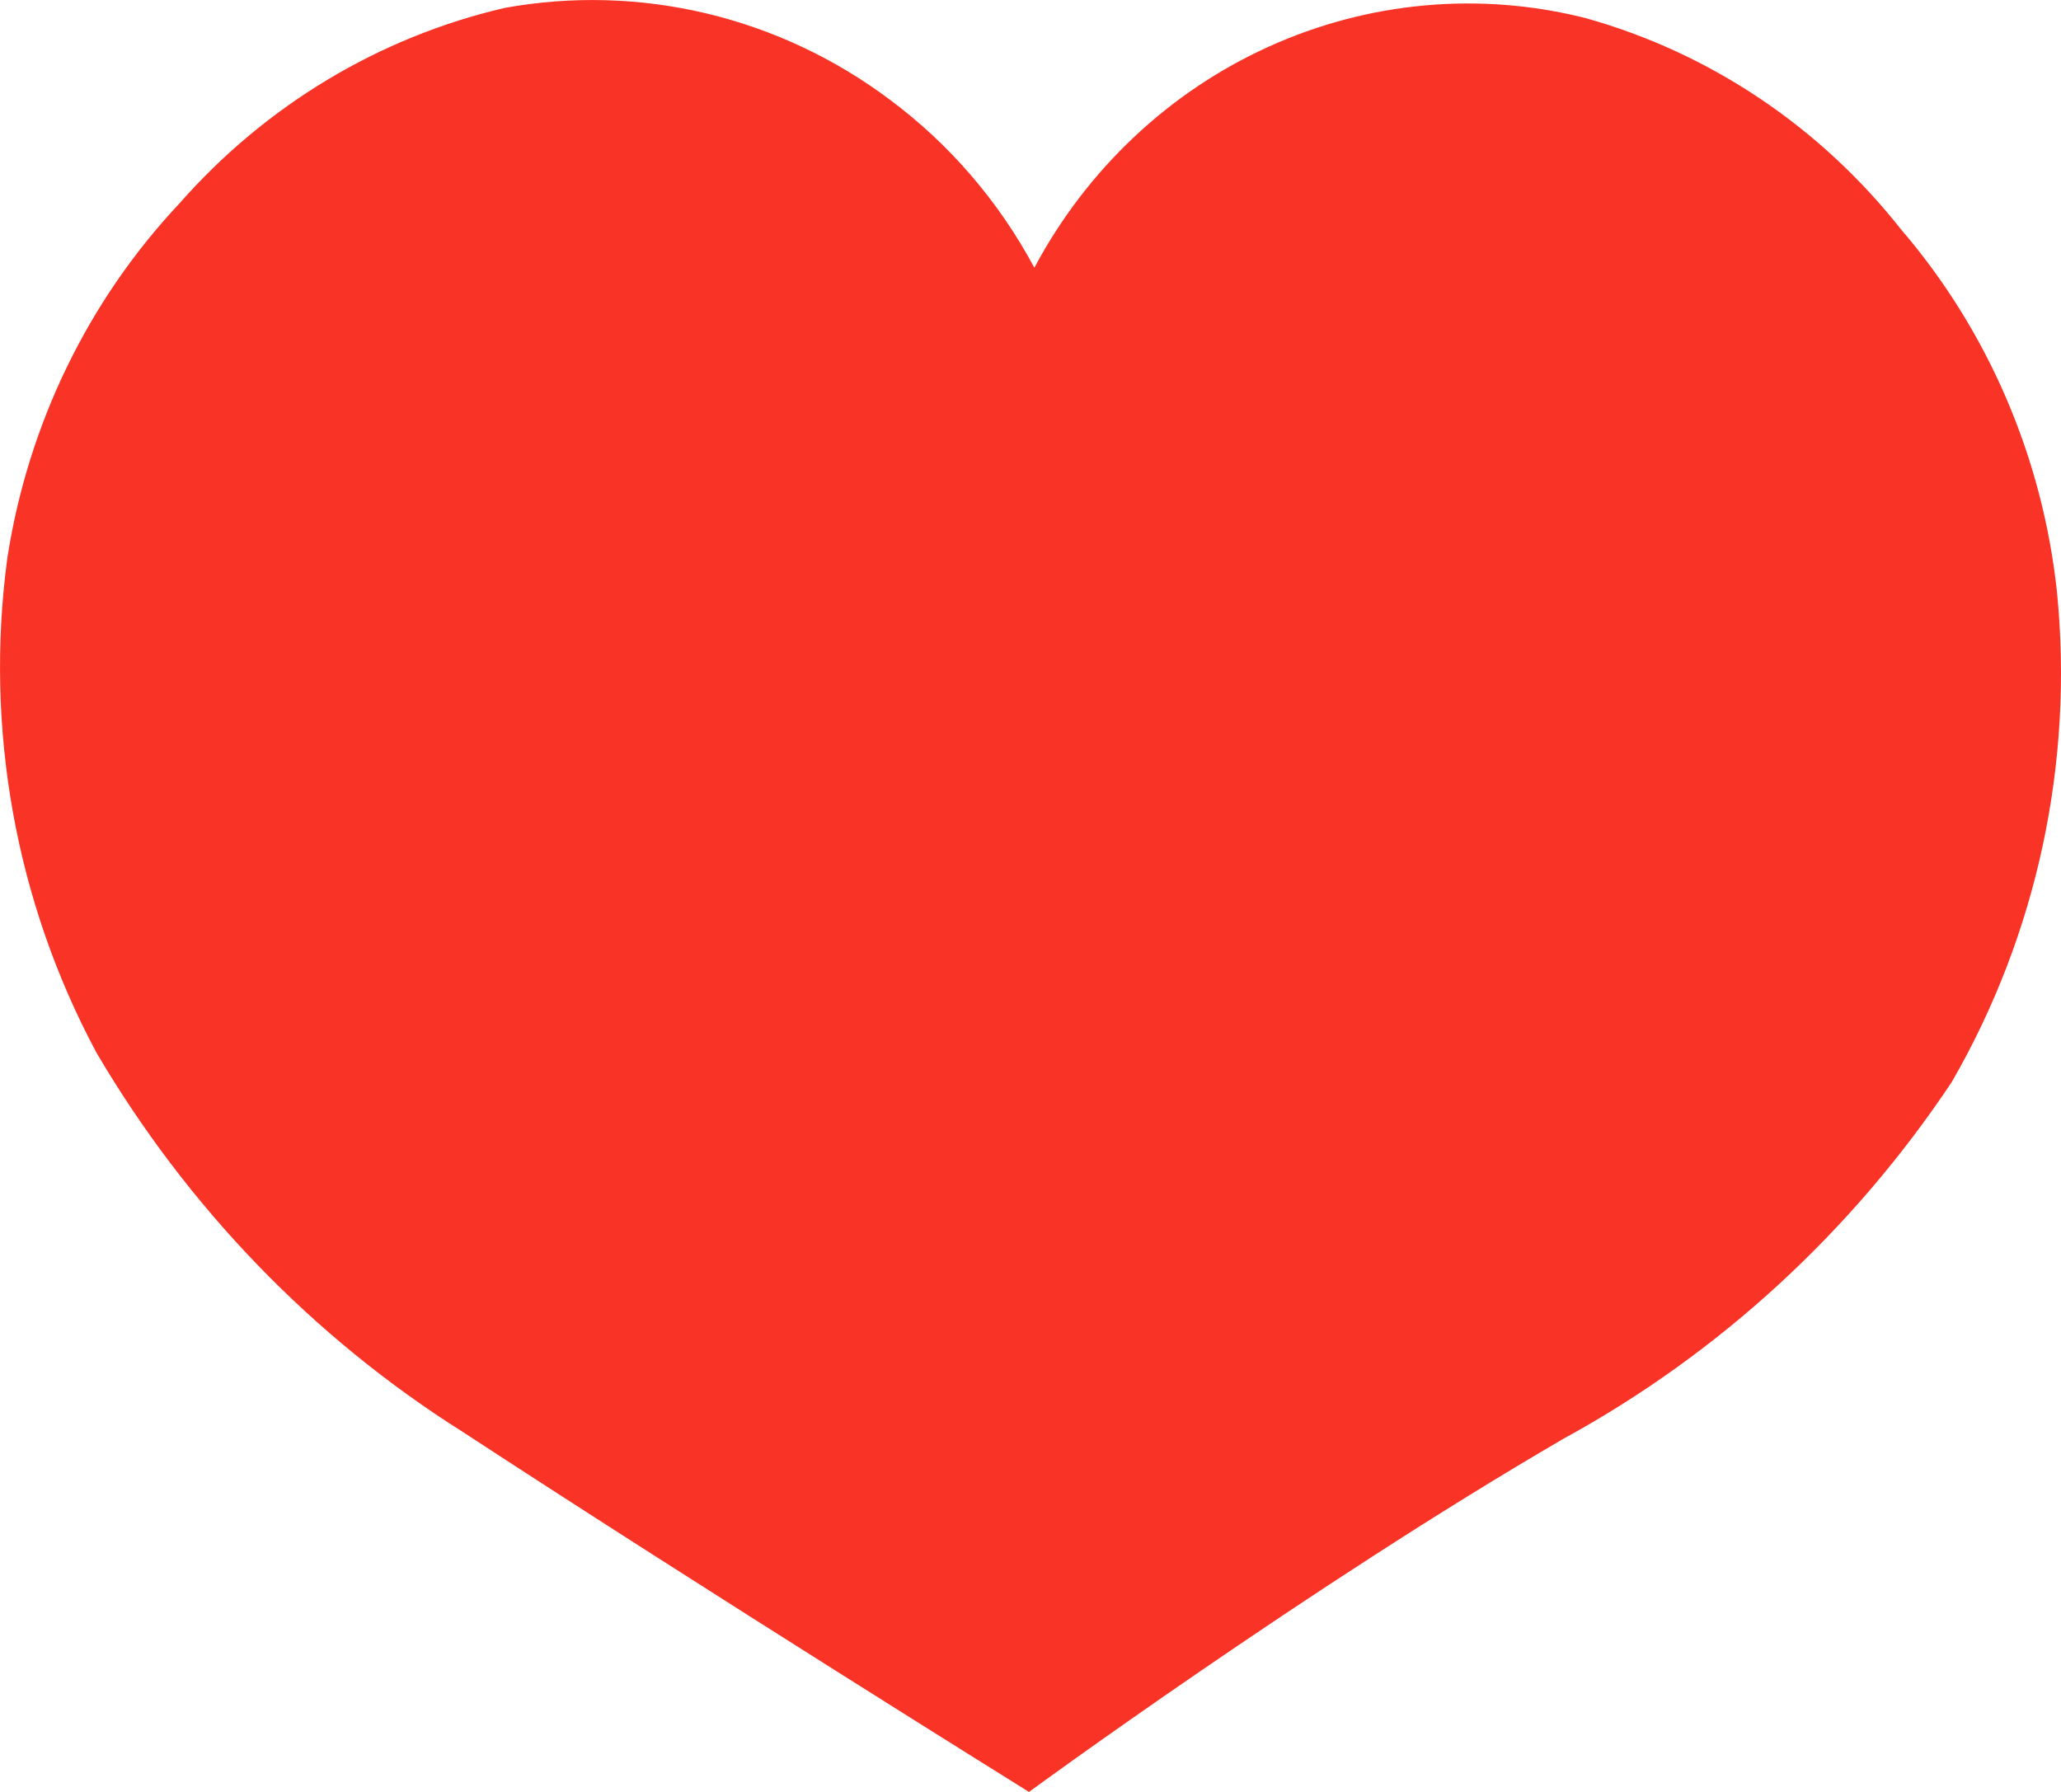 <svg width="23" height="20" viewBox="0 0 23 20" fill="none" xmlns="http://www.w3.org/2000/svg">
<path d="M22.954 6.596C22.791 5.097 22.183 3.687 21.213 2.558C20.308 1.411 19.076 0.587 17.691 0.201C16.512 -0.096 15.27 0.017 14.158 0.521C13.047 1.024 12.127 1.892 11.543 2.988C11.147 2.248 10.596 1.608 9.931 1.113C9.318 0.653 8.622 0.326 7.884 0.15C7.145 -0.026 6.38 -0.047 5.633 0.088C4.233 0.413 2.965 1.175 2.002 2.271C0.983 3.355 0.313 4.736 0.082 6.227C-0.174 8.13 0.175 10.068 1.077 11.75C2.092 13.477 3.494 14.929 5.166 15.983C7.892 17.766 11.483 20 11.483 20C11.483 20 14.617 17.704 17.453 16.055C19.185 15.108 20.67 13.744 21.78 12.078C22.734 10.428 23.146 8.506 22.954 6.596Z" fill="#F93326"/>
</svg>
